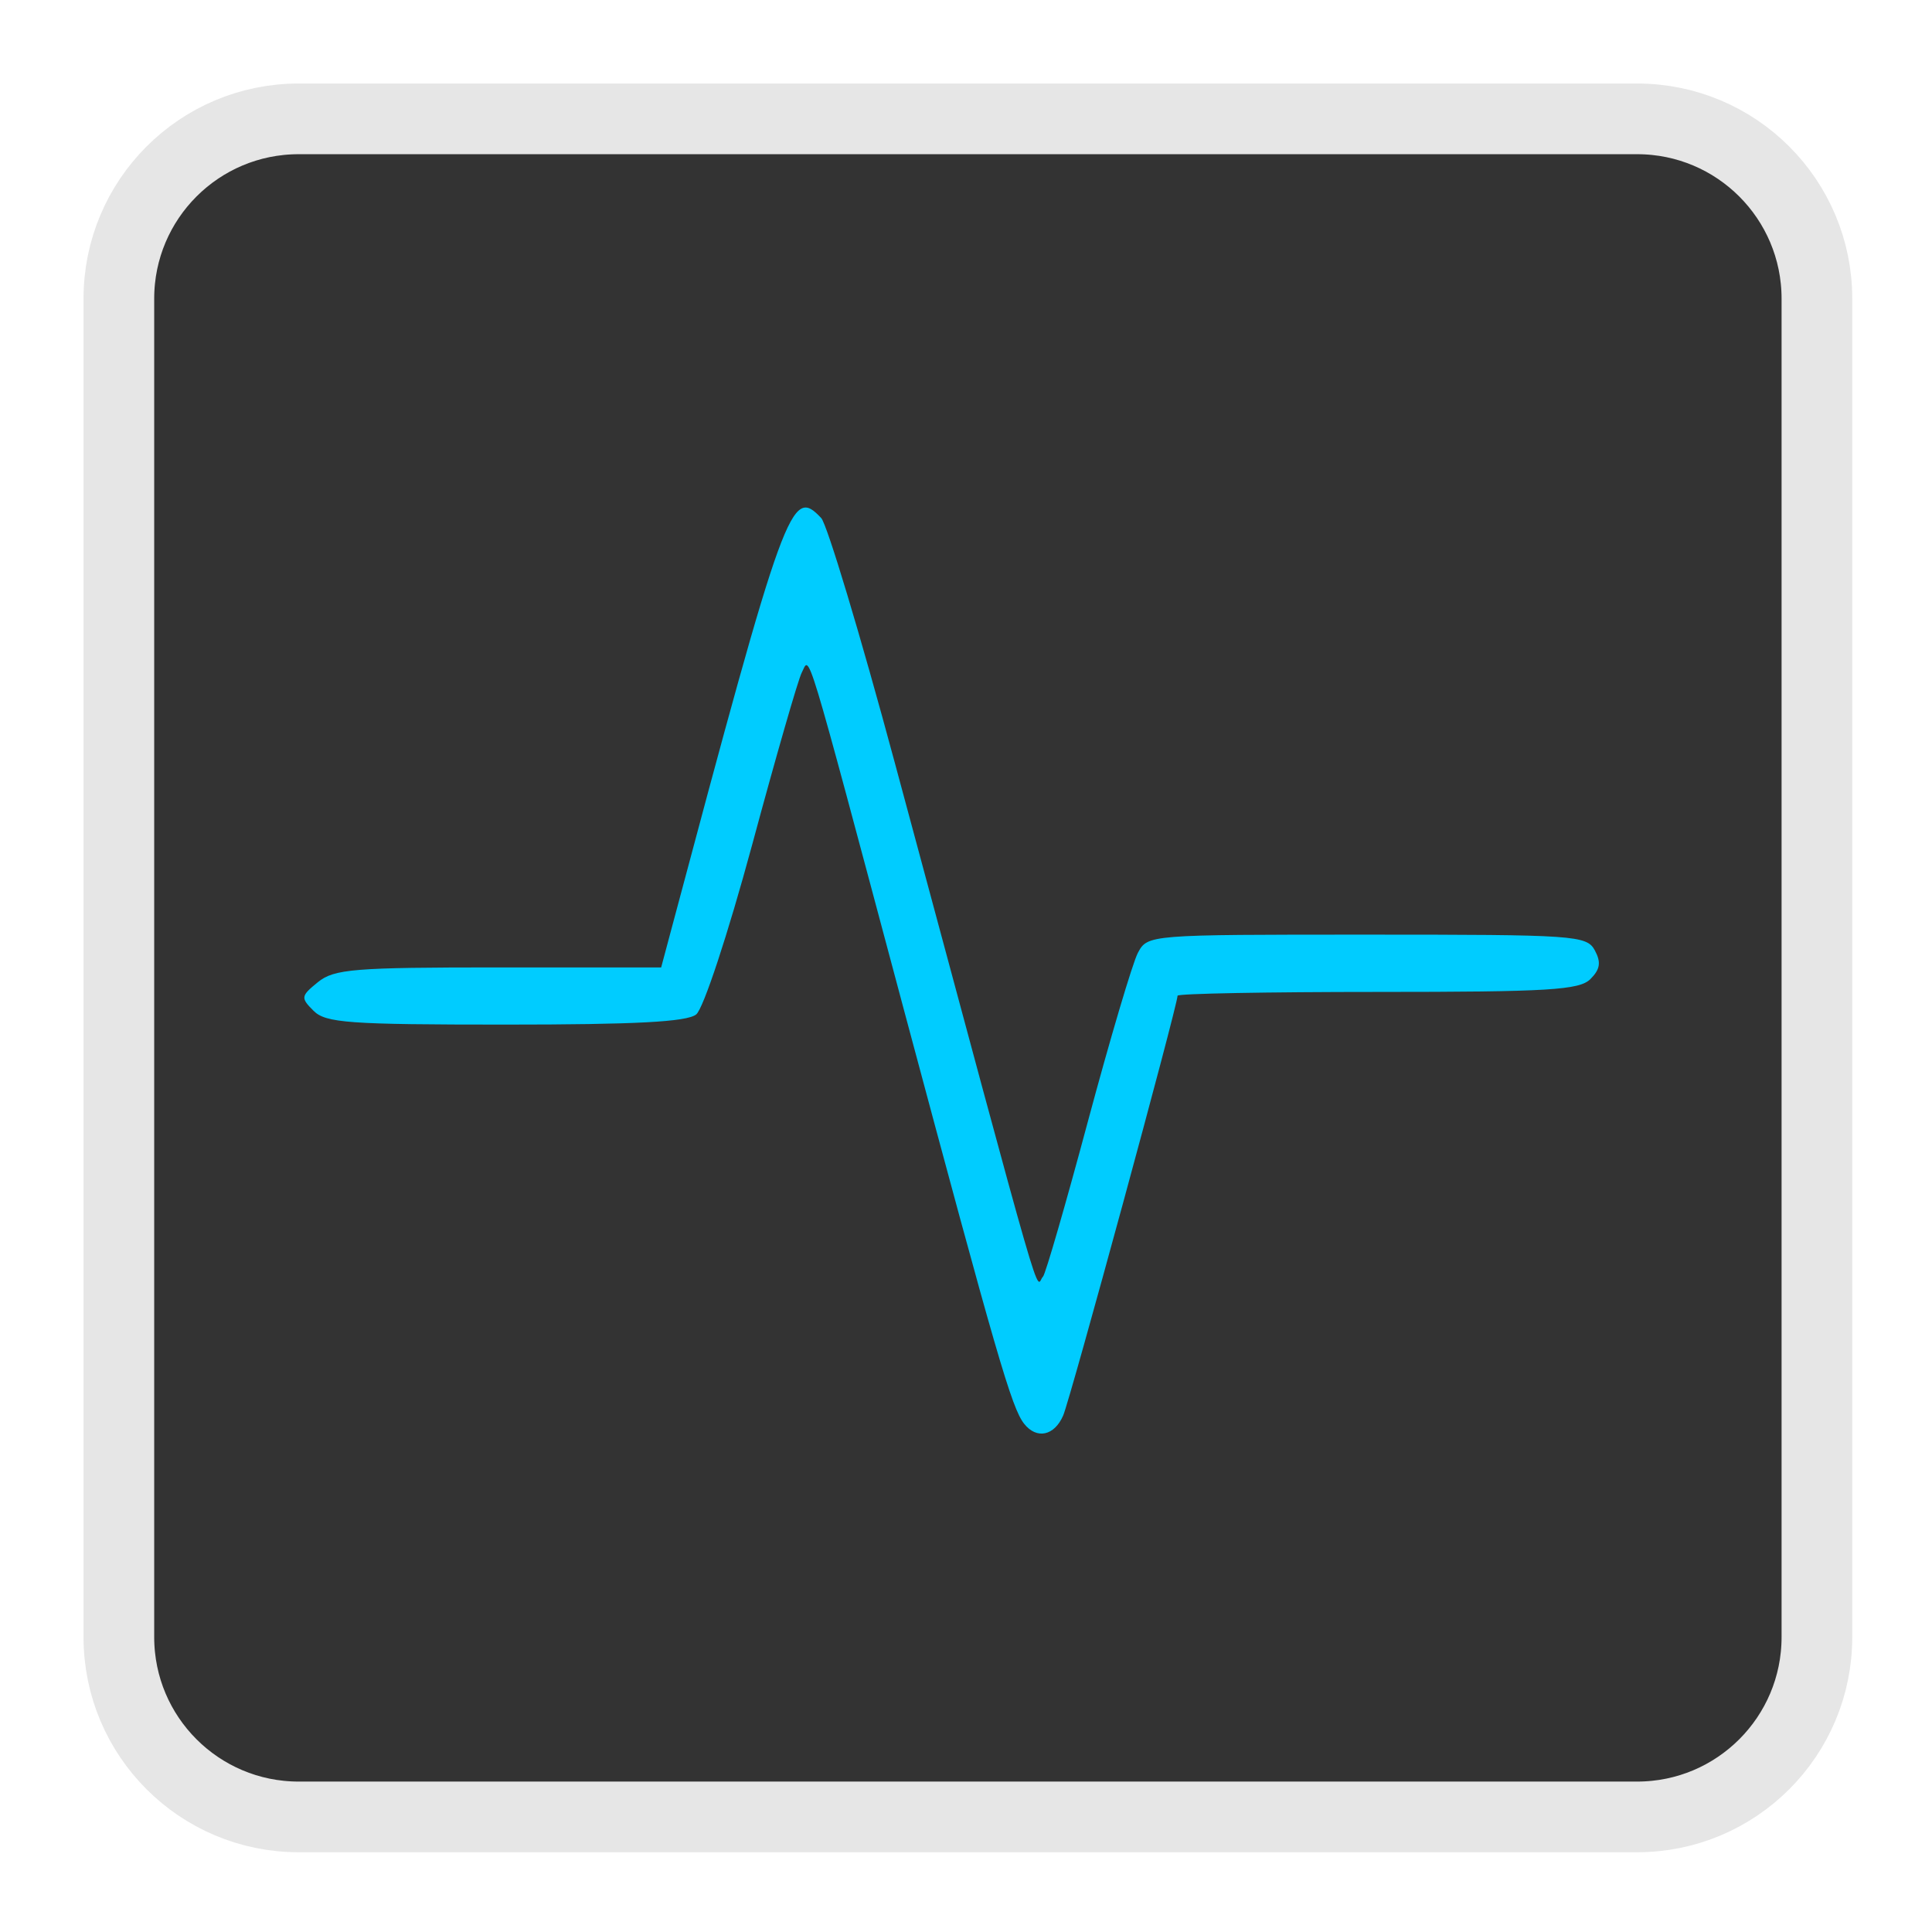 
<svg xmlns="http://www.w3.org/2000/svg" xmlns:xlink="http://www.w3.org/1999/xlink" width="64px" height="64px" viewBox="0 0 64 64" version="1.1">
<g id="surface1">
<path style="fill-rule:nonzero;fill:rgb(20%,20%,20%);fill-opacity:1;stroke-width:18.73;stroke-linecap:butt;stroke-linejoin:miter;stroke:rgb(90.196%,90.196%,90.196%);stroke-opacity:1;stroke-miterlimit:4;" d="M 79.154 31.499 L 433.846 31.499 C 460.178 31.499 481.501 52.822 481.501 79.154 L 481.501 433.846 C 481.501 460.178 460.178 481.501 433.846 481.501 L 79.154 481.501 C 52.822 481.501 31.499 460.178 31.499 433.846 L 31.499 79.154 C 31.499 52.822 52.822 31.499 79.154 31.499 Z M 79.154 31.499 " transform="matrix(0.125,0,0,0.125,0,0)"/>
<path style=" stroke:none;fill-rule:nonzero;fill:rgb(0%,80%,100%);fill-opacity:1;" d="M 33.926 47.164 C 33.512 46.641 33.023 44.949 29.93 33.402 C 26.605 20.965 26.84 21.742 26.559 22.281 C 26.441 22.504 25.703 25.066 24.918 27.977 C 24.105 30.977 23.301 33.41 23.062 33.605 C 22.75 33.852 21.047 33.941 16.738 33.941 C 11.562 33.941 10.789 33.887 10.387 33.484 C 9.953 33.051 9.965 32.996 10.531 32.535 C 11.07 32.098 11.734 32.047 16.52 32.047 L 21.902 32.047 L 22.211 30.891 C 26.02 16.625 26.207 16.105 27.203 17.16 C 27.398 17.367 28.496 21.016 29.641 25.266 C 34.789 44.375 34.27 42.57 34.551 42.289 C 34.633 42.207 35.301 39.898 36.035 37.16 C 36.77 34.422 37.516 31.906 37.691 31.57 C 38.016 30.961 38.023 30.961 45.281 30.961 C 52.184 30.961 52.562 30.984 52.832 31.484 C 53.043 31.879 53.008 32.109 52.684 32.434 C 52.32 32.797 51.293 32.859 45.633 32.859 C 41.992 32.859 39.008 32.914 39.008 32.984 C 39.008 33.305 35.453 46.355 35.219 46.891 C 34.926 47.566 34.34 47.688 33.926 47.164 Z M 33.926 47.164 "/>
</g>
</svg>
